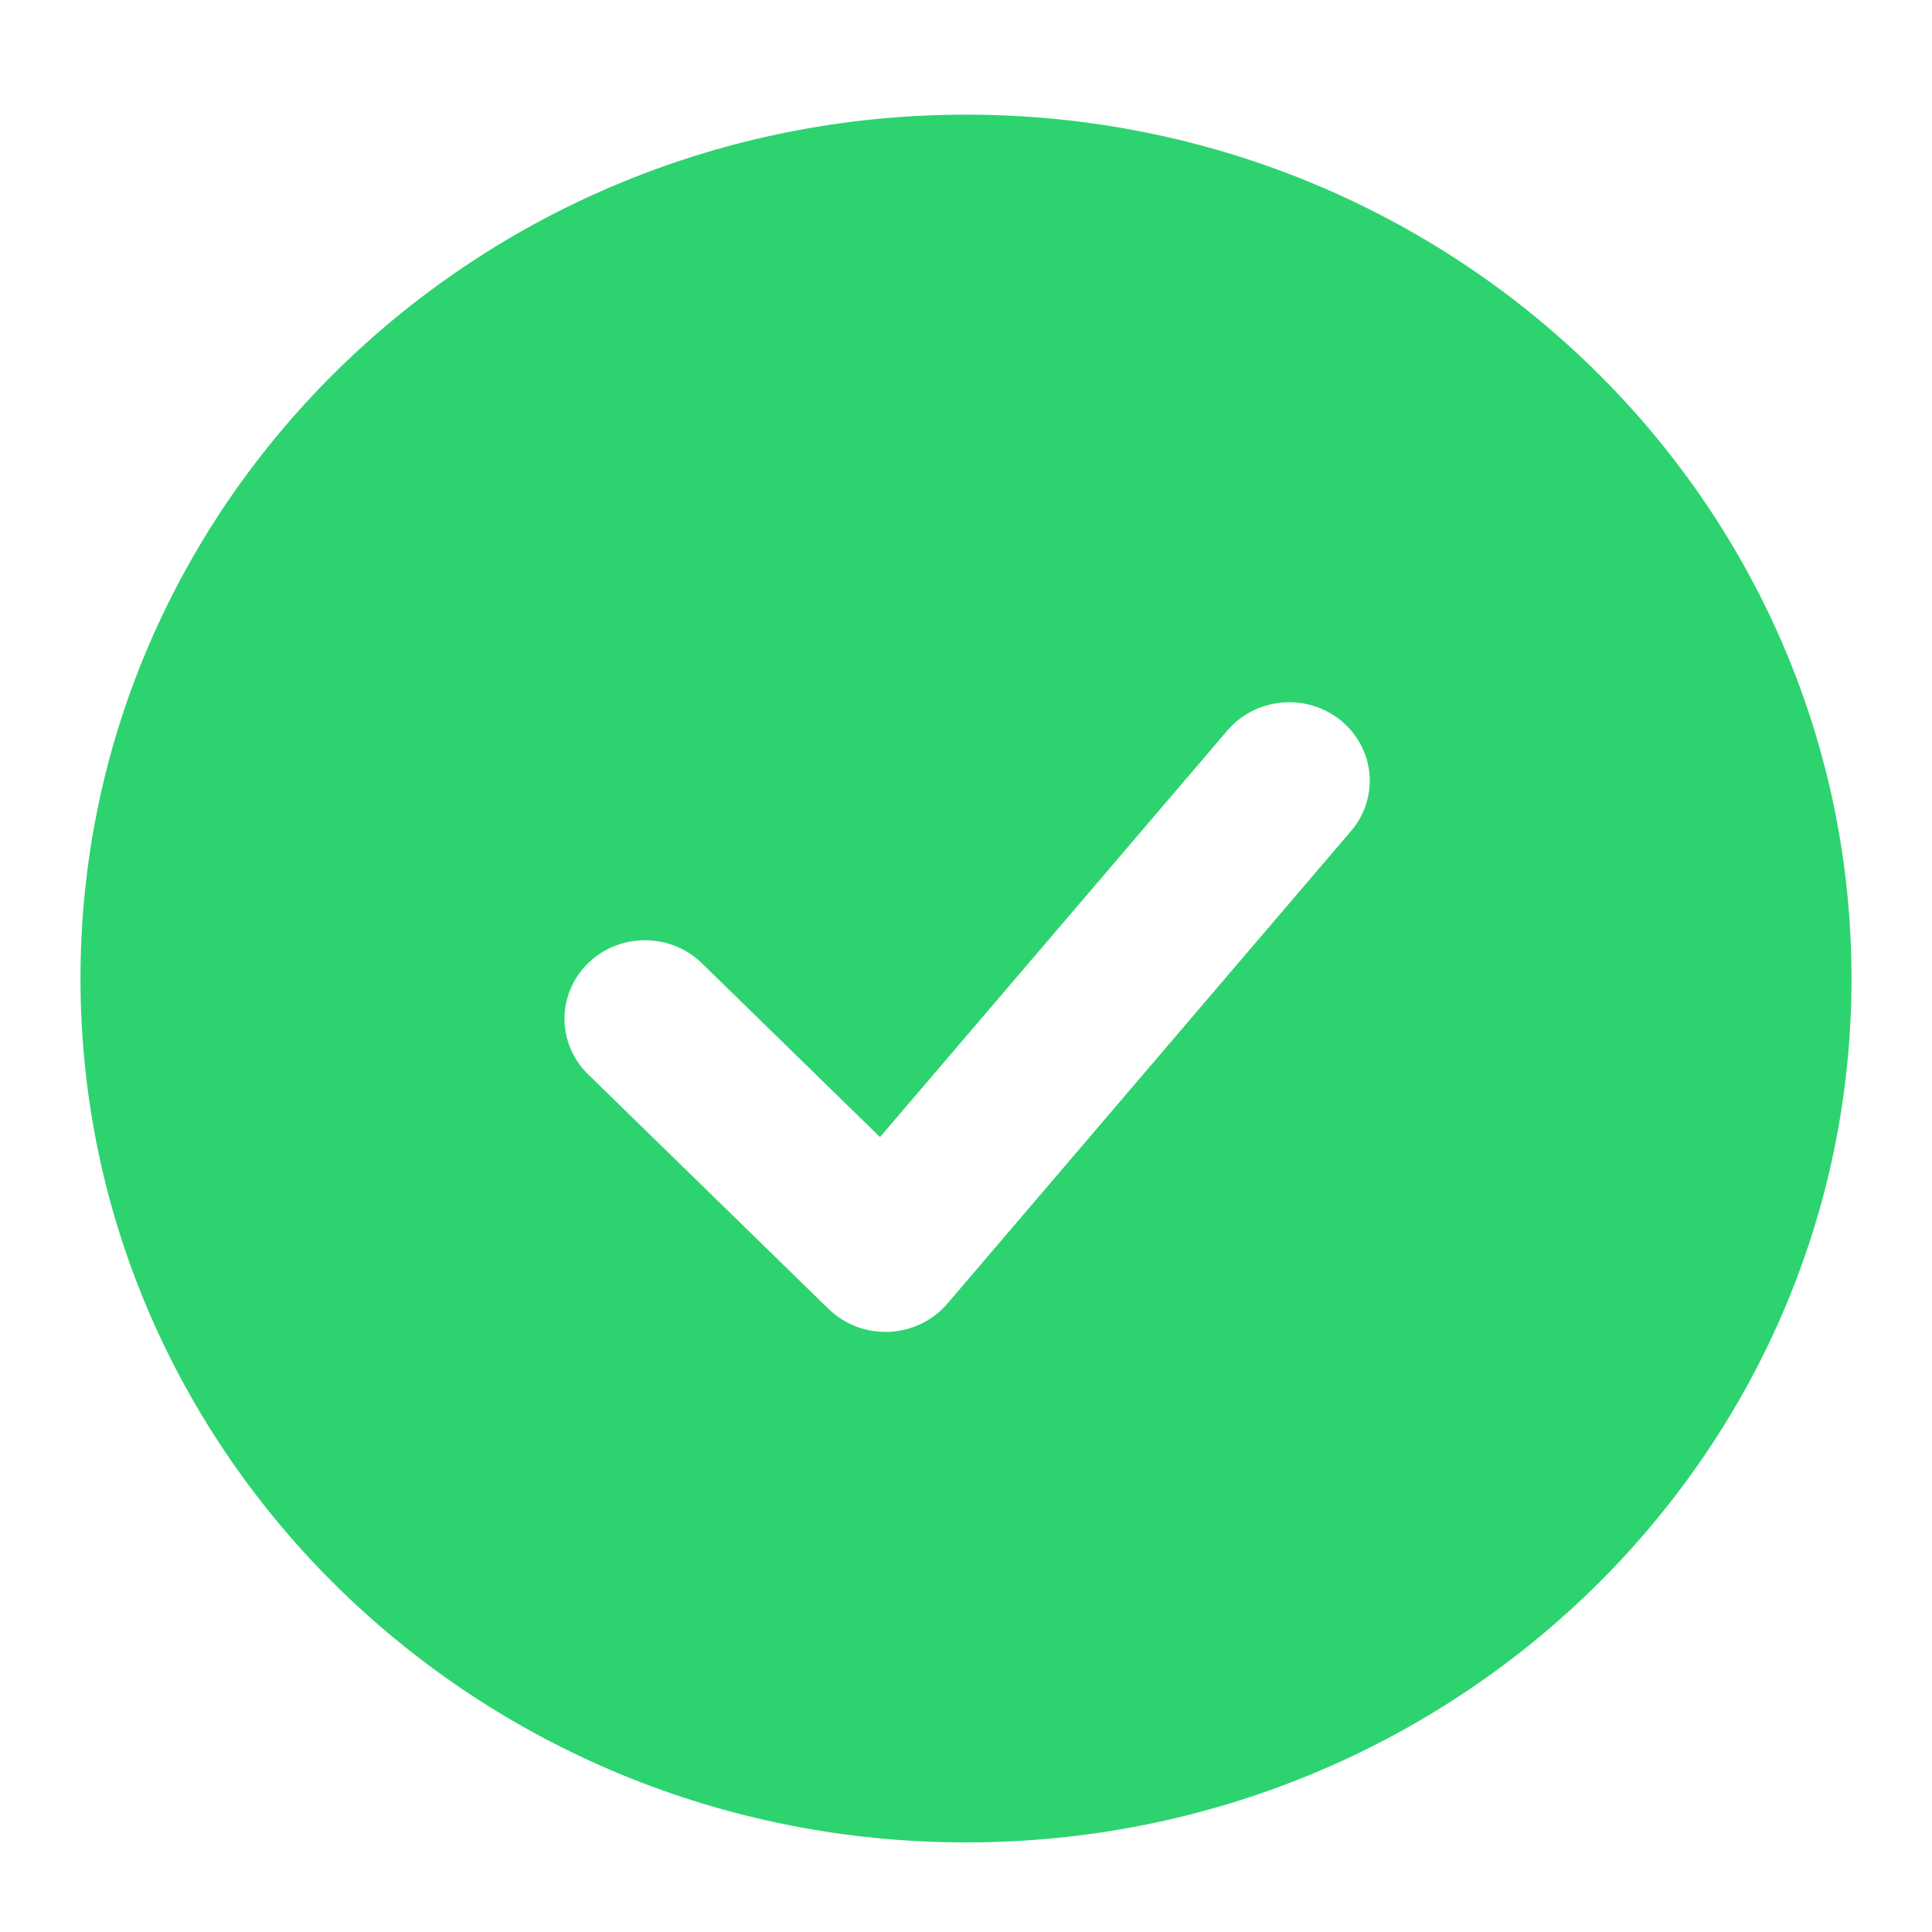 <svg width="41" height="41" viewBox="0 0 41 41" fill="none" xmlns="http://www.w3.org/2000/svg">
<path fill-rule="evenodd" clip-rule="evenodd" d="M20.5 2.433C10.122 2.433 1.708 10.641 1.708 20.766C1.708 30.891 10.122 39.099 20.5 39.099C30.878 39.099 39.292 30.891 39.292 20.766C39.292 10.641 30.878 2.433 20.5 2.433ZM28.645 17.666C28.795 17.499 28.91 17.304 28.981 17.093C29.053 16.882 29.081 16.659 29.063 16.438C29.045 16.216 28.982 16 28.877 15.803C28.772 15.606 28.628 15.431 28.453 15.288C28.278 15.146 28.076 15.039 27.858 14.975C27.64 14.91 27.411 14.888 27.184 14.911C26.958 14.934 26.738 15 26.538 15.107C26.339 15.214 26.163 15.359 26.021 15.533L18.675 24.131L14.874 20.421C14.552 20.117 14.121 19.95 13.673 19.953C13.225 19.957 12.796 20.132 12.48 20.441C12.163 20.75 11.983 21.168 11.979 21.605C11.976 22.042 12.148 22.463 12.459 22.778L17.584 27.778C17.752 27.941 17.953 28.069 18.174 28.153C18.395 28.236 18.632 28.274 18.869 28.264C19.106 28.253 19.338 28.195 19.551 28.092C19.763 27.989 19.952 27.844 20.104 27.666L28.645 17.666Z" fill="#2DD36F"/>
</svg>

